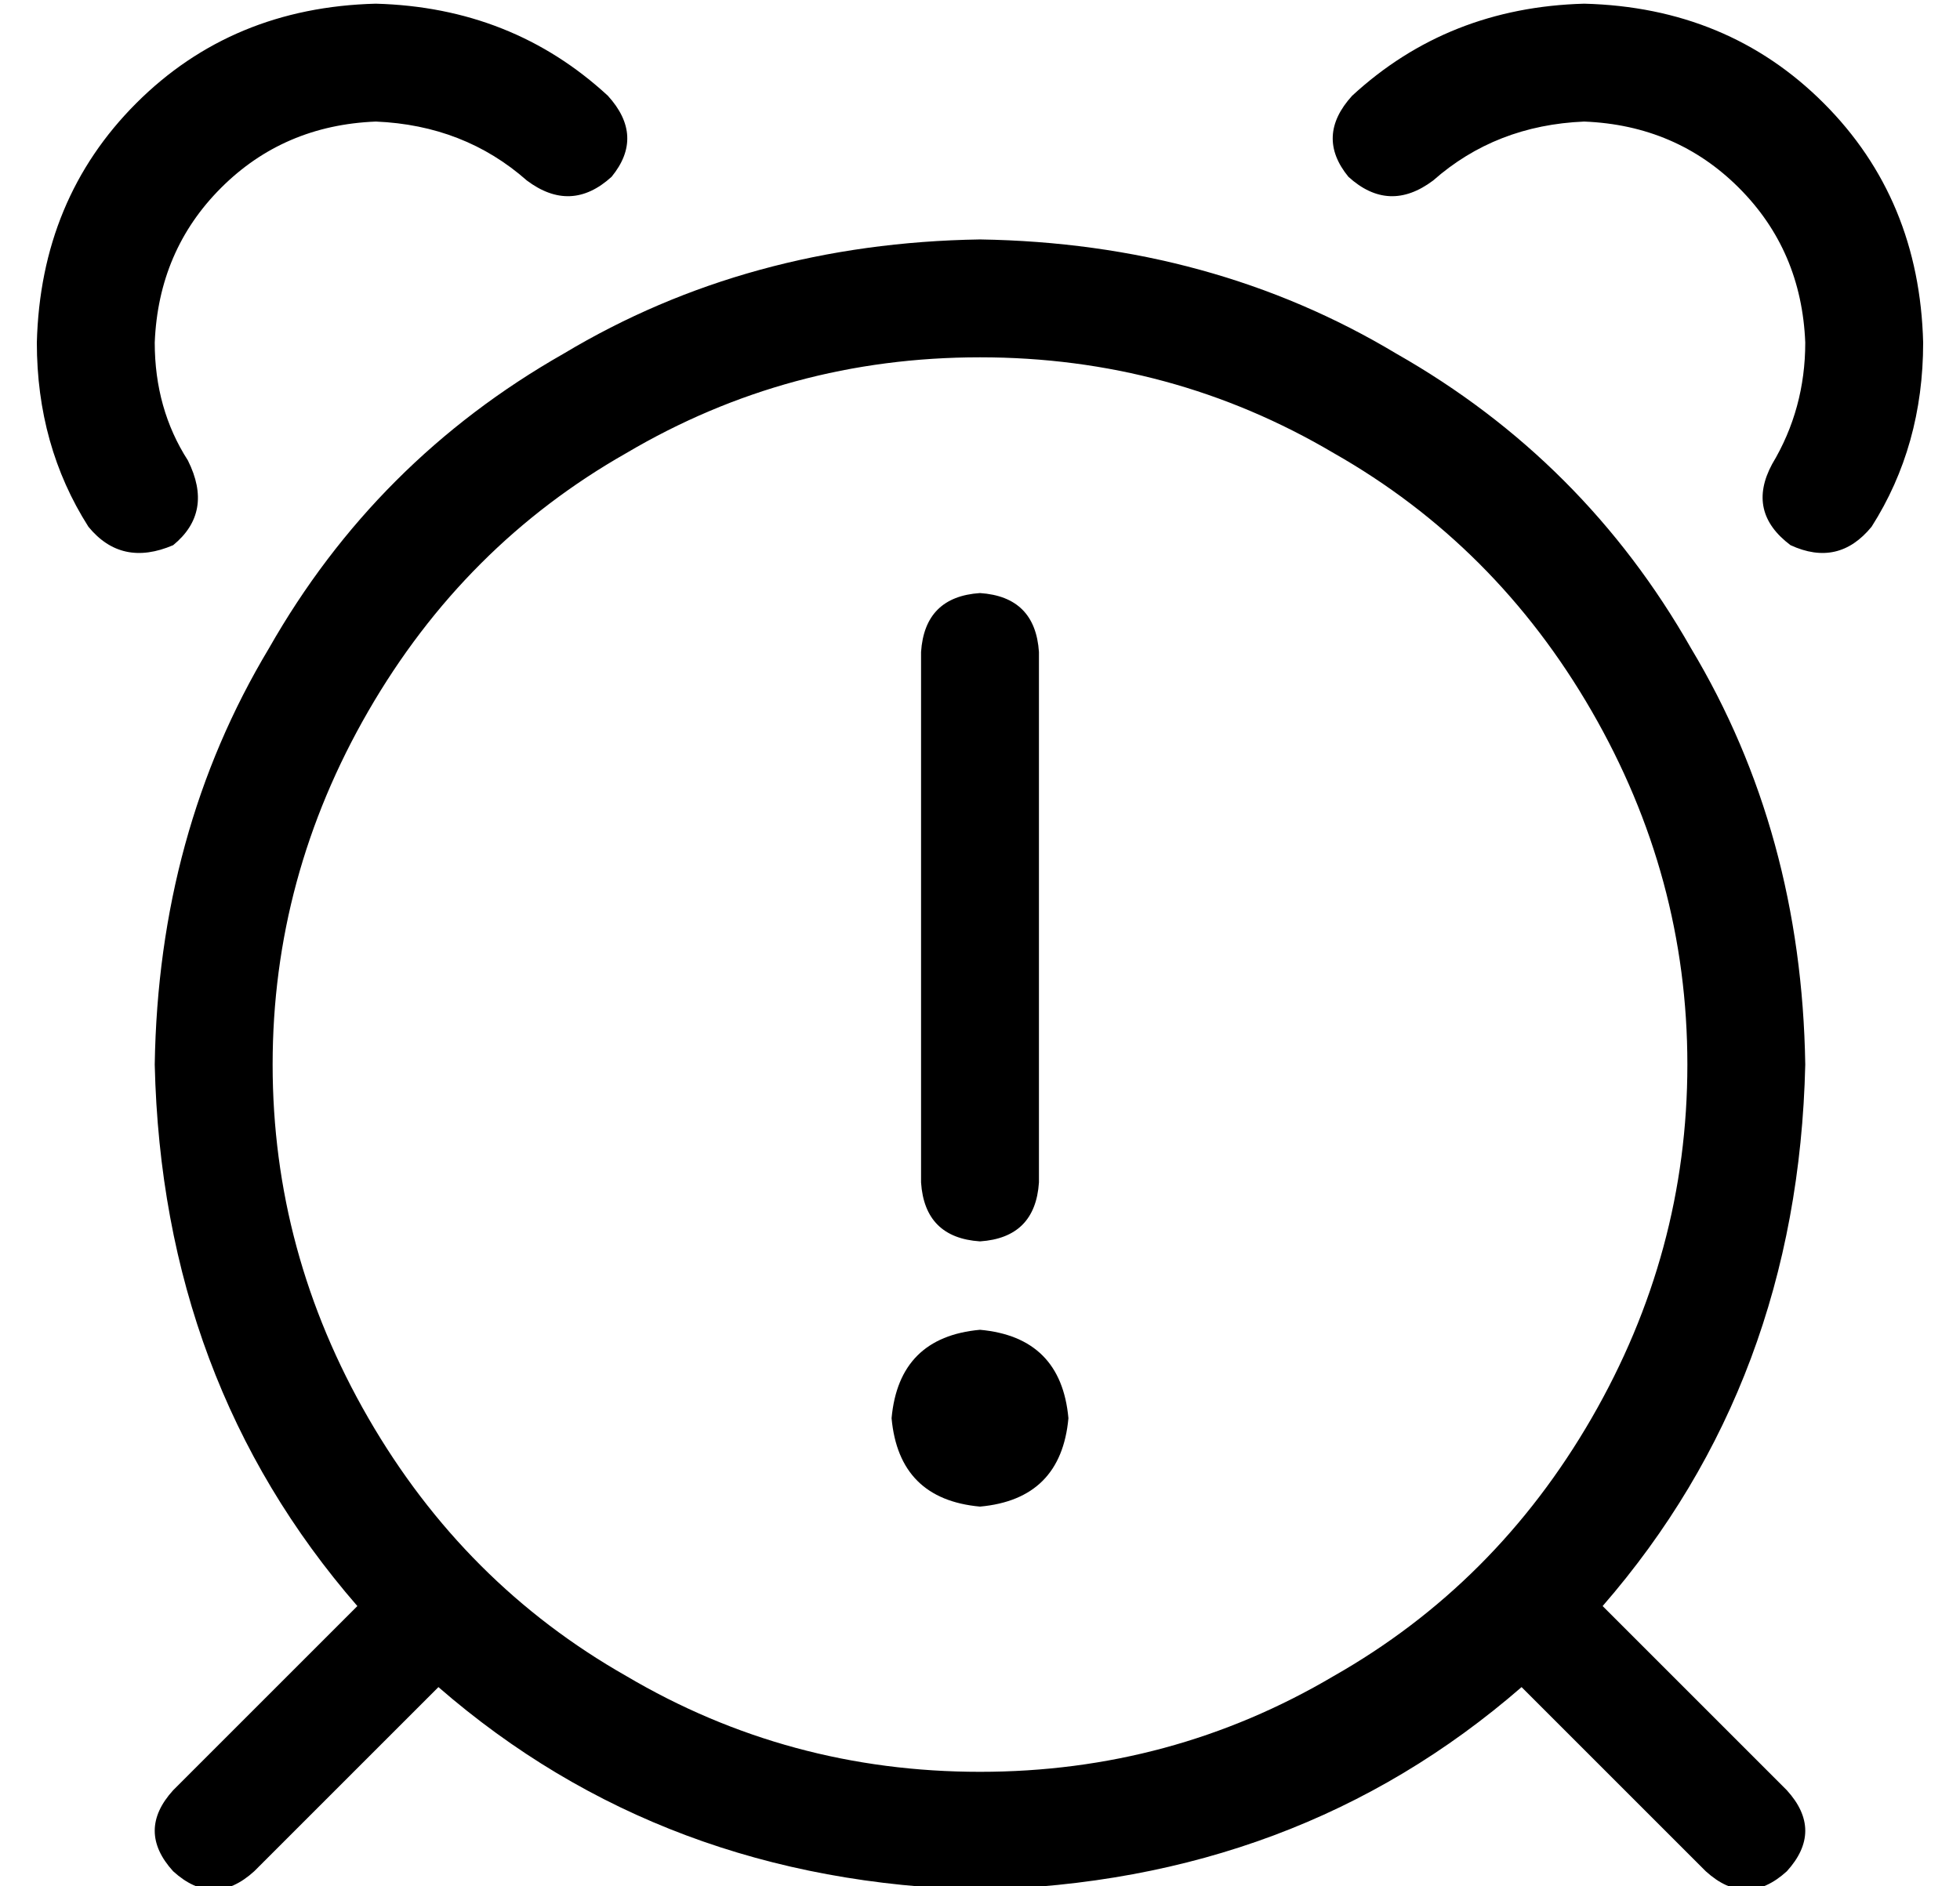 <?xml version="1.0" standalone="no"?>
<!DOCTYPE svg PUBLIC "-//W3C//DTD SVG 1.1//EN" "http://www.w3.org/Graphics/SVG/1.1/DTD/svg11.dtd" >
<svg xmlns="http://www.w3.org/2000/svg" xmlns:xlink="http://www.w3.org/1999/xlink" version="1.1" viewBox="-10 -40 532 512">
   <path fill="currentColor"
d="M92 -39q-39 1 -65 27v0v0q-26 26 -27 65q0 28 14 50q9 11 23 5q11 -9 4 -23q-9 -14 -9 -32q1 -25 18 -42t42 -18q24 1 41 16q12 9 23 -1q9 -11 -1 -22q-26 -24 -63 -25v0zM357 -14q-10 11 -1 22q11 10 23 1q17 -15 41 -16q25 1 42 18t18 42q0 18 -9 33q-7 13 5 22
q13 6 22 -5q14 -22 14 -50q-1 -39 -27 -65t-65 -27q-37 1 -63 25v0zM59 468l50 -50l-50 50l50 -50q61 53 147 55q86 -2 147 -55l50 50v0q11 10 22 0q10 -11 0 -22l-50 -50v0q53 -61 55 -147q-1 -63 -31 -113q-29 -51 -80 -80q-50 -30 -113 -31q-63 1 -113 31q-51 29 -80 80
q-30 50 -31 113q2 86 55 147l-50 50v0q-10 11 0 22q11 10 22 0v0zM256 57q52 0 96 26v0v0q44 25 70 70t26 96t-26 96t-70 70q-44 26 -96 26t-96 -26q-44 -25 -70 -70t-26 -96t26 -96t70 -70q44 -26 96 -26v0zM256 121q-15 1 -16 16v144v0q1 15 16 16q15 -1 16 -16v-144v0
q-1 -15 -16 -16v0zM280 345q-2 -22 -24 -24q-22 2 -24 24q2 22 24 24q22 -2 24 -24v0z" />
</svg>
